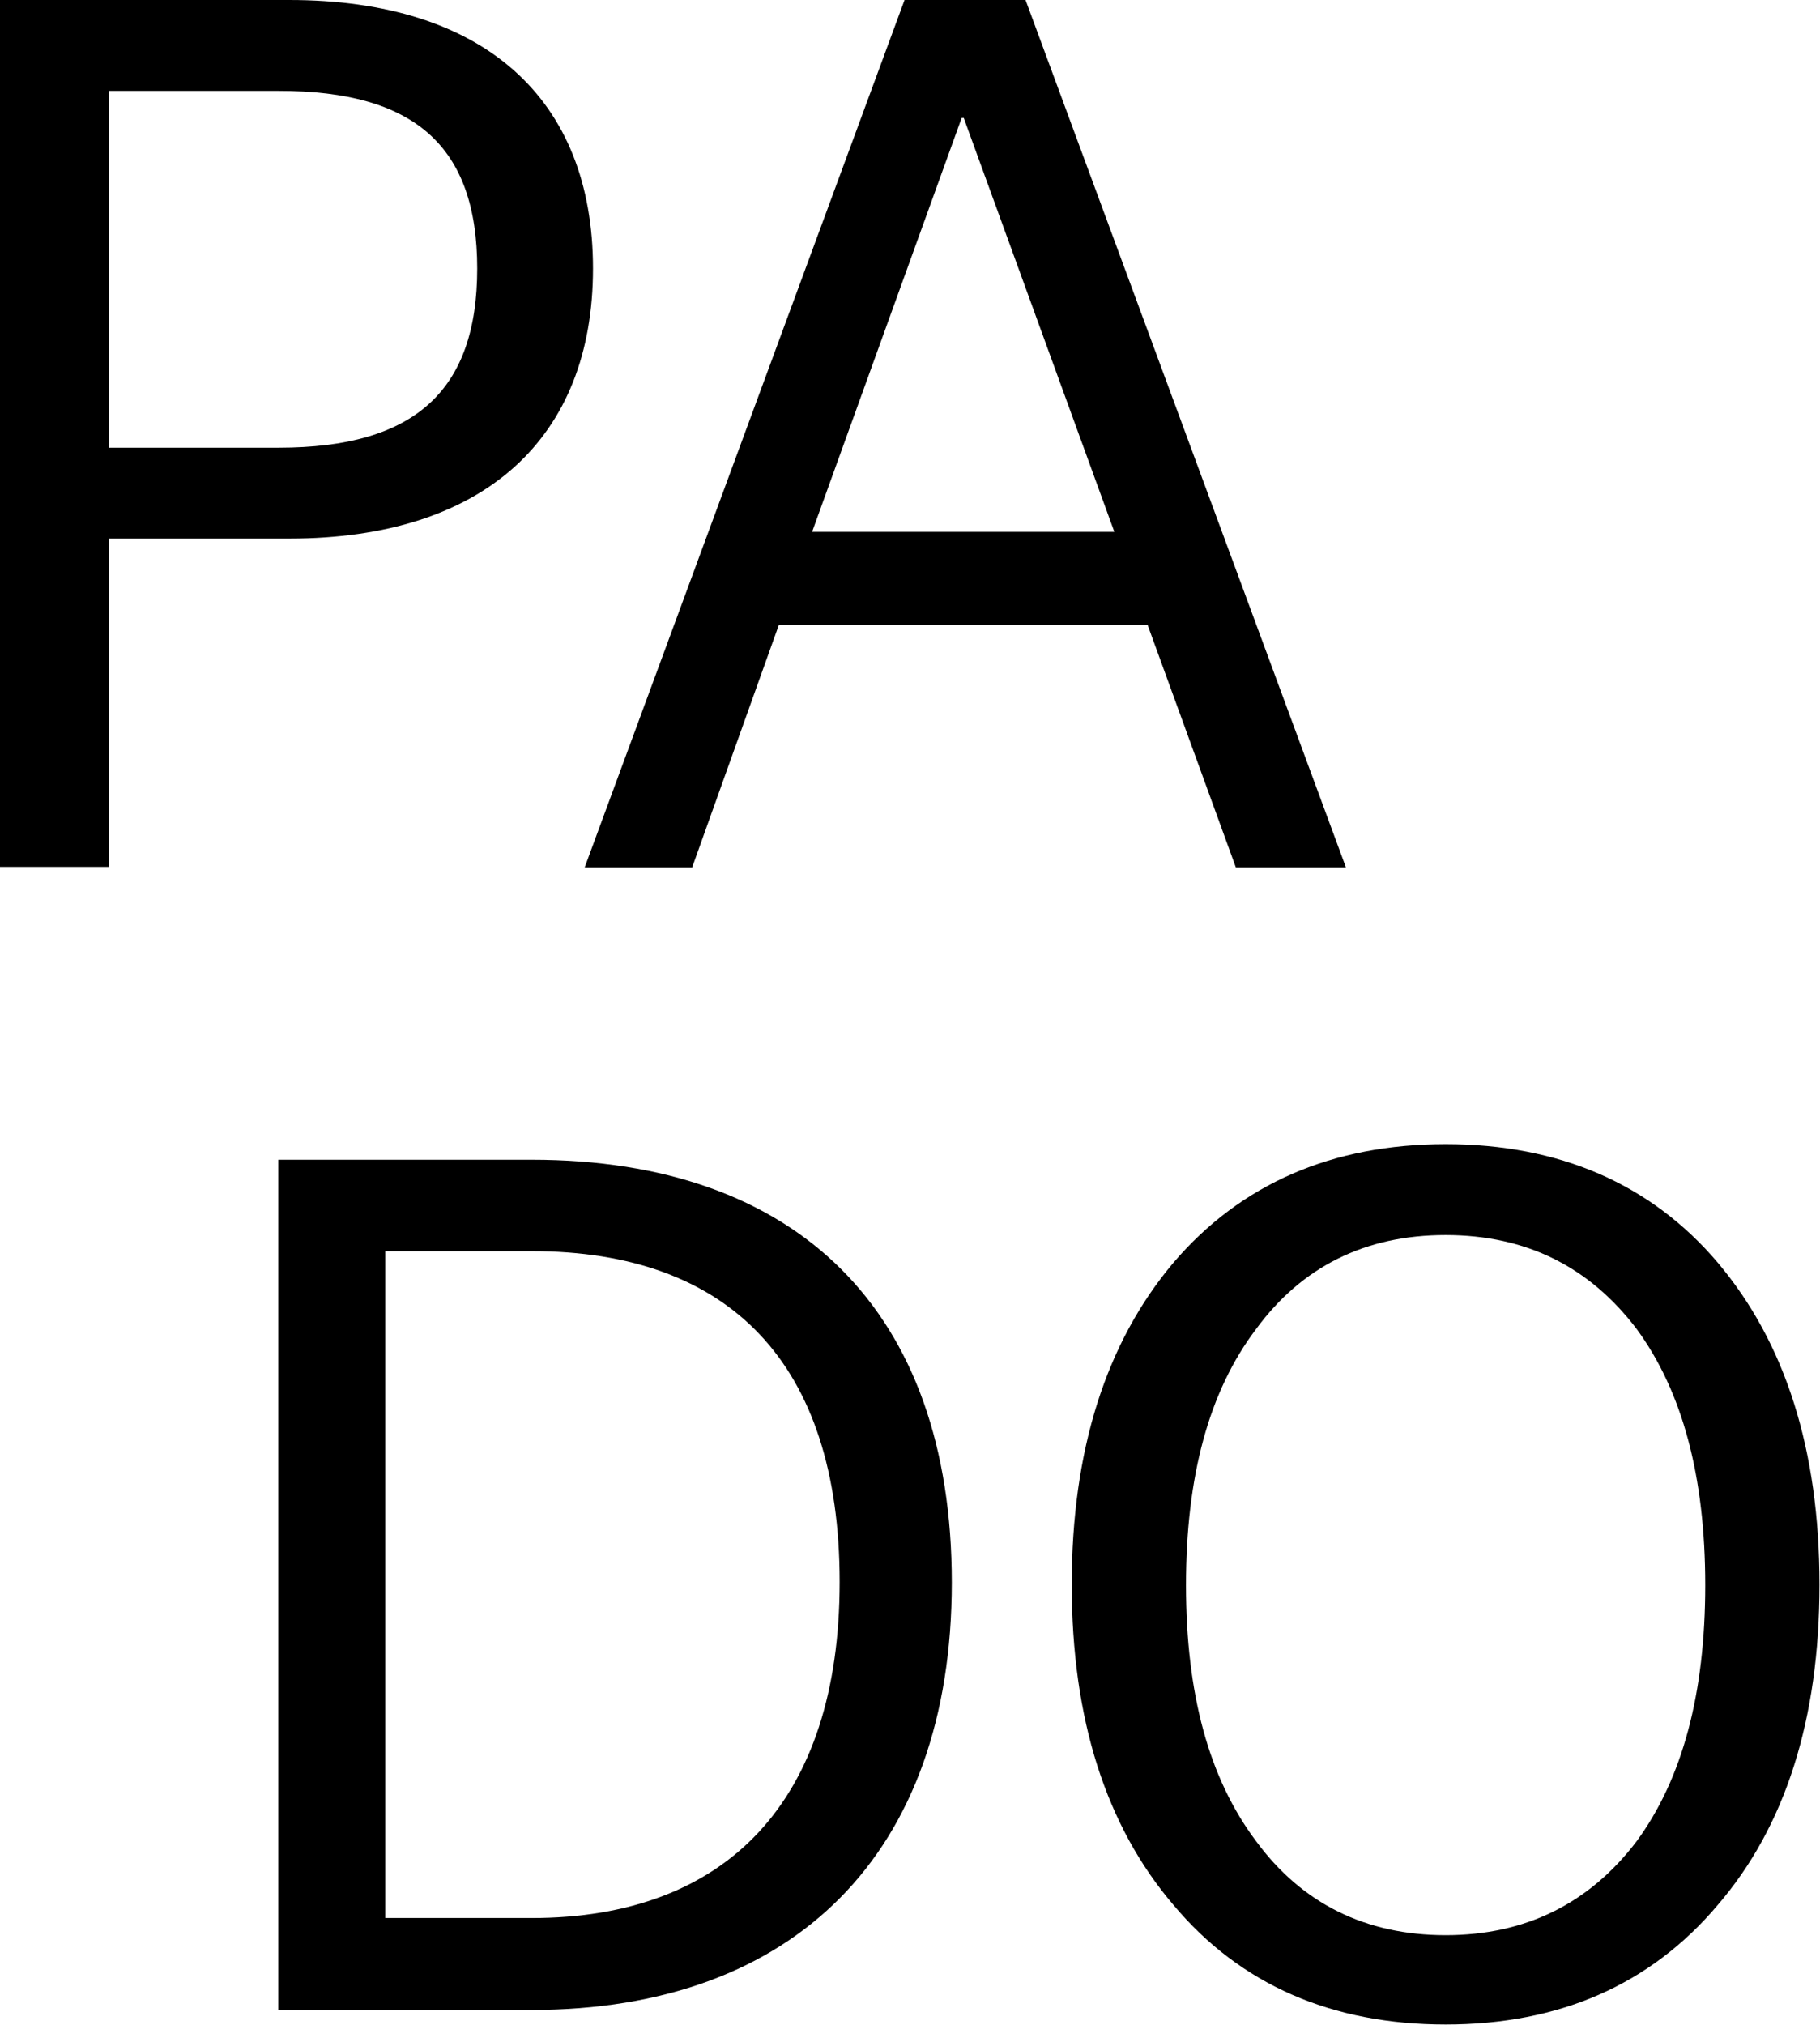 <?xml version="1.0" encoding="UTF-8"?>
<svg id="_레이어_2" data-name="레이어_2" xmlns="http://www.w3.org/2000/svg" viewBox="0 0 35.05 38.99">
  <g id="_레이어_1-2" data-name="레이어_1">
    <g>
      <path d="M5.57,10.37h-3.47v6.32H0V0h5.57c3.75,0,5.85,1.9,5.85,5.17s-2.1,5.2-5.85,5.2ZM5.37,1.75h-3.27v6.87h3.27c2.62,0,3.82-1.1,3.82-3.45s-1.2-3.42-3.82-3.42Z"/>
      <path d="M23.8,16.7l-1.7-4.67h-7.1l-1.67,4.67h-2.07L17.42,0h2.33l6.17,16.7h-2.12ZM18.52,2.27l-2.88,7.97h5.82l-2.9-7.97h-.05Z"/>
      <path d="M5.36,38.7v-16.37h4.88c5.12,0,8.09,2.92,8.09,8.14s-3.04,8.23-8.09,8.23h-4.88ZM7.42,24.09v12.84h2.82c3.75,0,5.93-2.25,5.93-6.47s-2.13-6.37-5.93-6.37h-2.82Z"/>
      <path d="M22.6,24.31c1.3-1.52,3.06-2.28,5.24-2.28s3.95.76,5.24,2.28c1.3,1.54,1.96,3.6,1.96,6.2s-.66,4.66-1.96,6.17c-1.3,1.54-3.06,2.3-5.24,2.3s-3.95-.76-5.24-2.3c-1.3-1.52-1.96-3.58-1.96-6.17s.66-4.66,1.96-6.2ZM31.52,25.59c-.91-1.2-2.13-1.81-3.68-1.81s-2.77.61-3.65,1.81c-.91,1.2-1.35,2.84-1.35,4.93s.44,3.72,1.35,4.93c.88,1.2,2.11,1.81,3.65,1.81s2.77-.61,3.68-1.81c.88-1.2,1.32-2.84,1.32-4.93s-.44-3.73-1.32-4.93Z"/>
    </g>
  </g>
</svg>